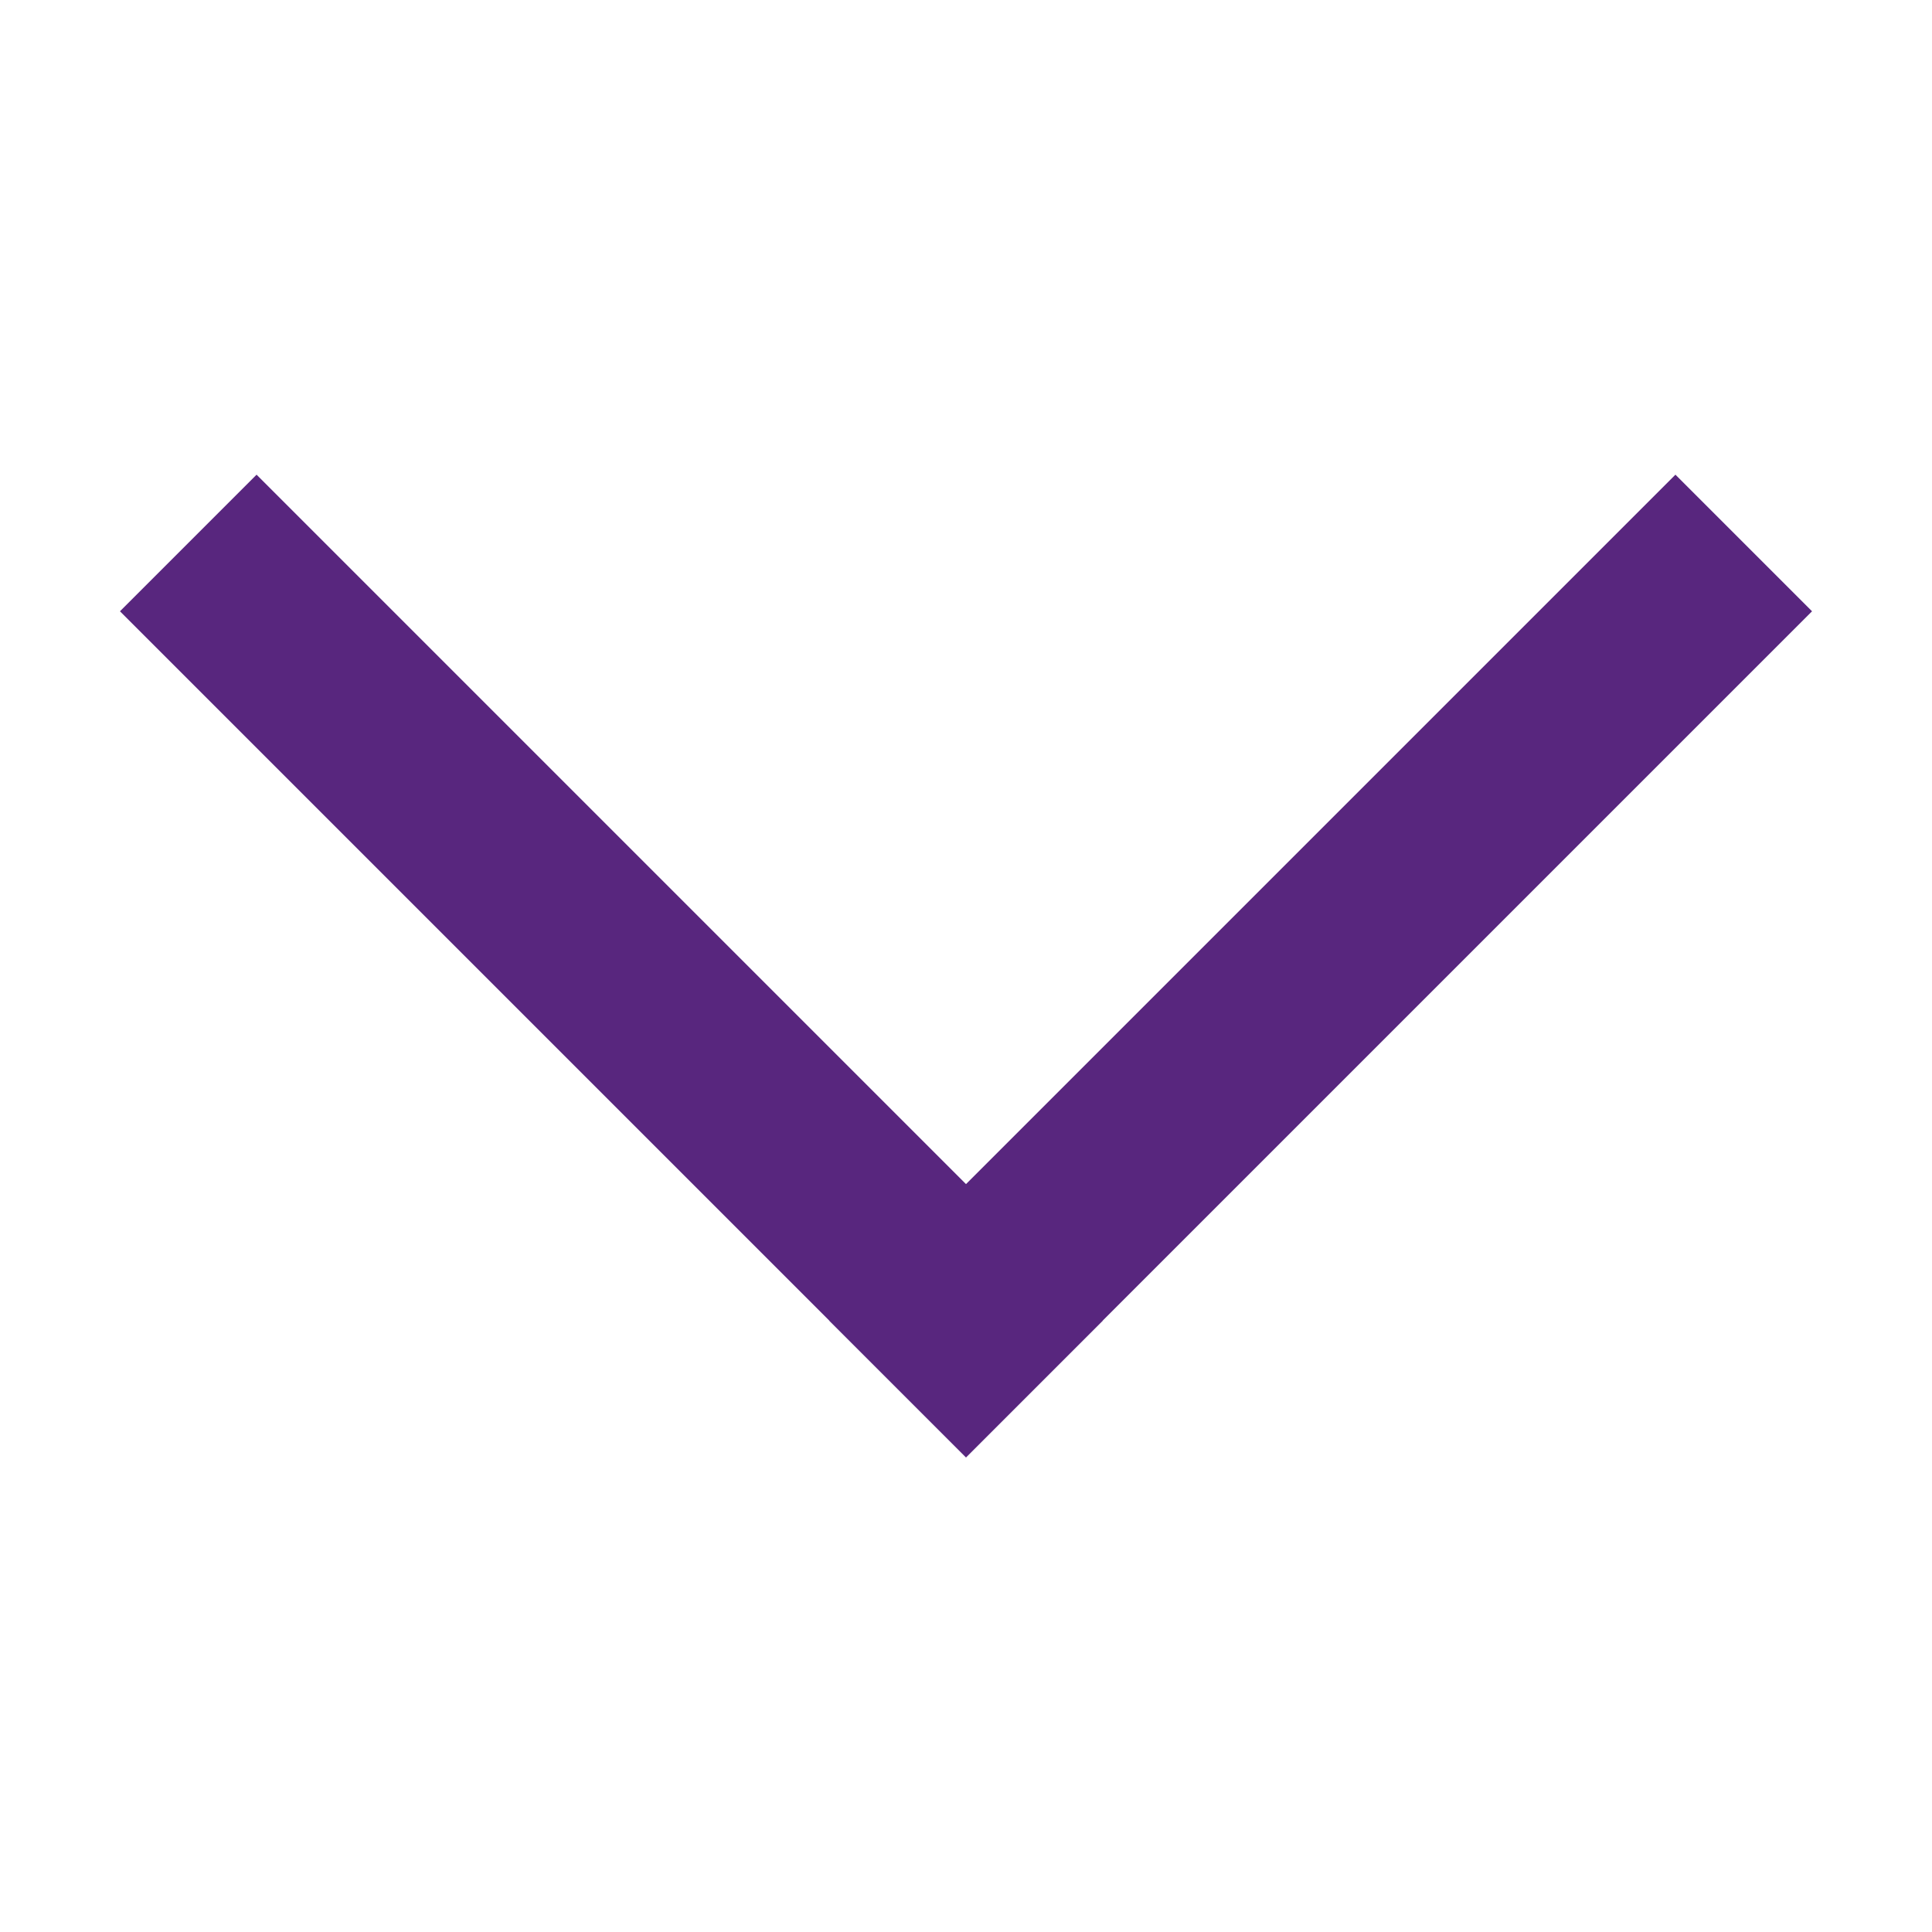 <svg width="20" height="20" viewBox="0 0 20 20" fill="none" xmlns="http://www.w3.org/2000/svg">
<path d="M17.344 6.328L10 13.672" stroke="#58267E" stroke-width="2" stroke-miterlimit="10" stroke-linecap="square"/>
<path d="M10 13.672L2.656 6.328" stroke="#58267E" stroke-width="2" stroke-miterlimit="10" stroke-linecap="square"/>
</svg>
